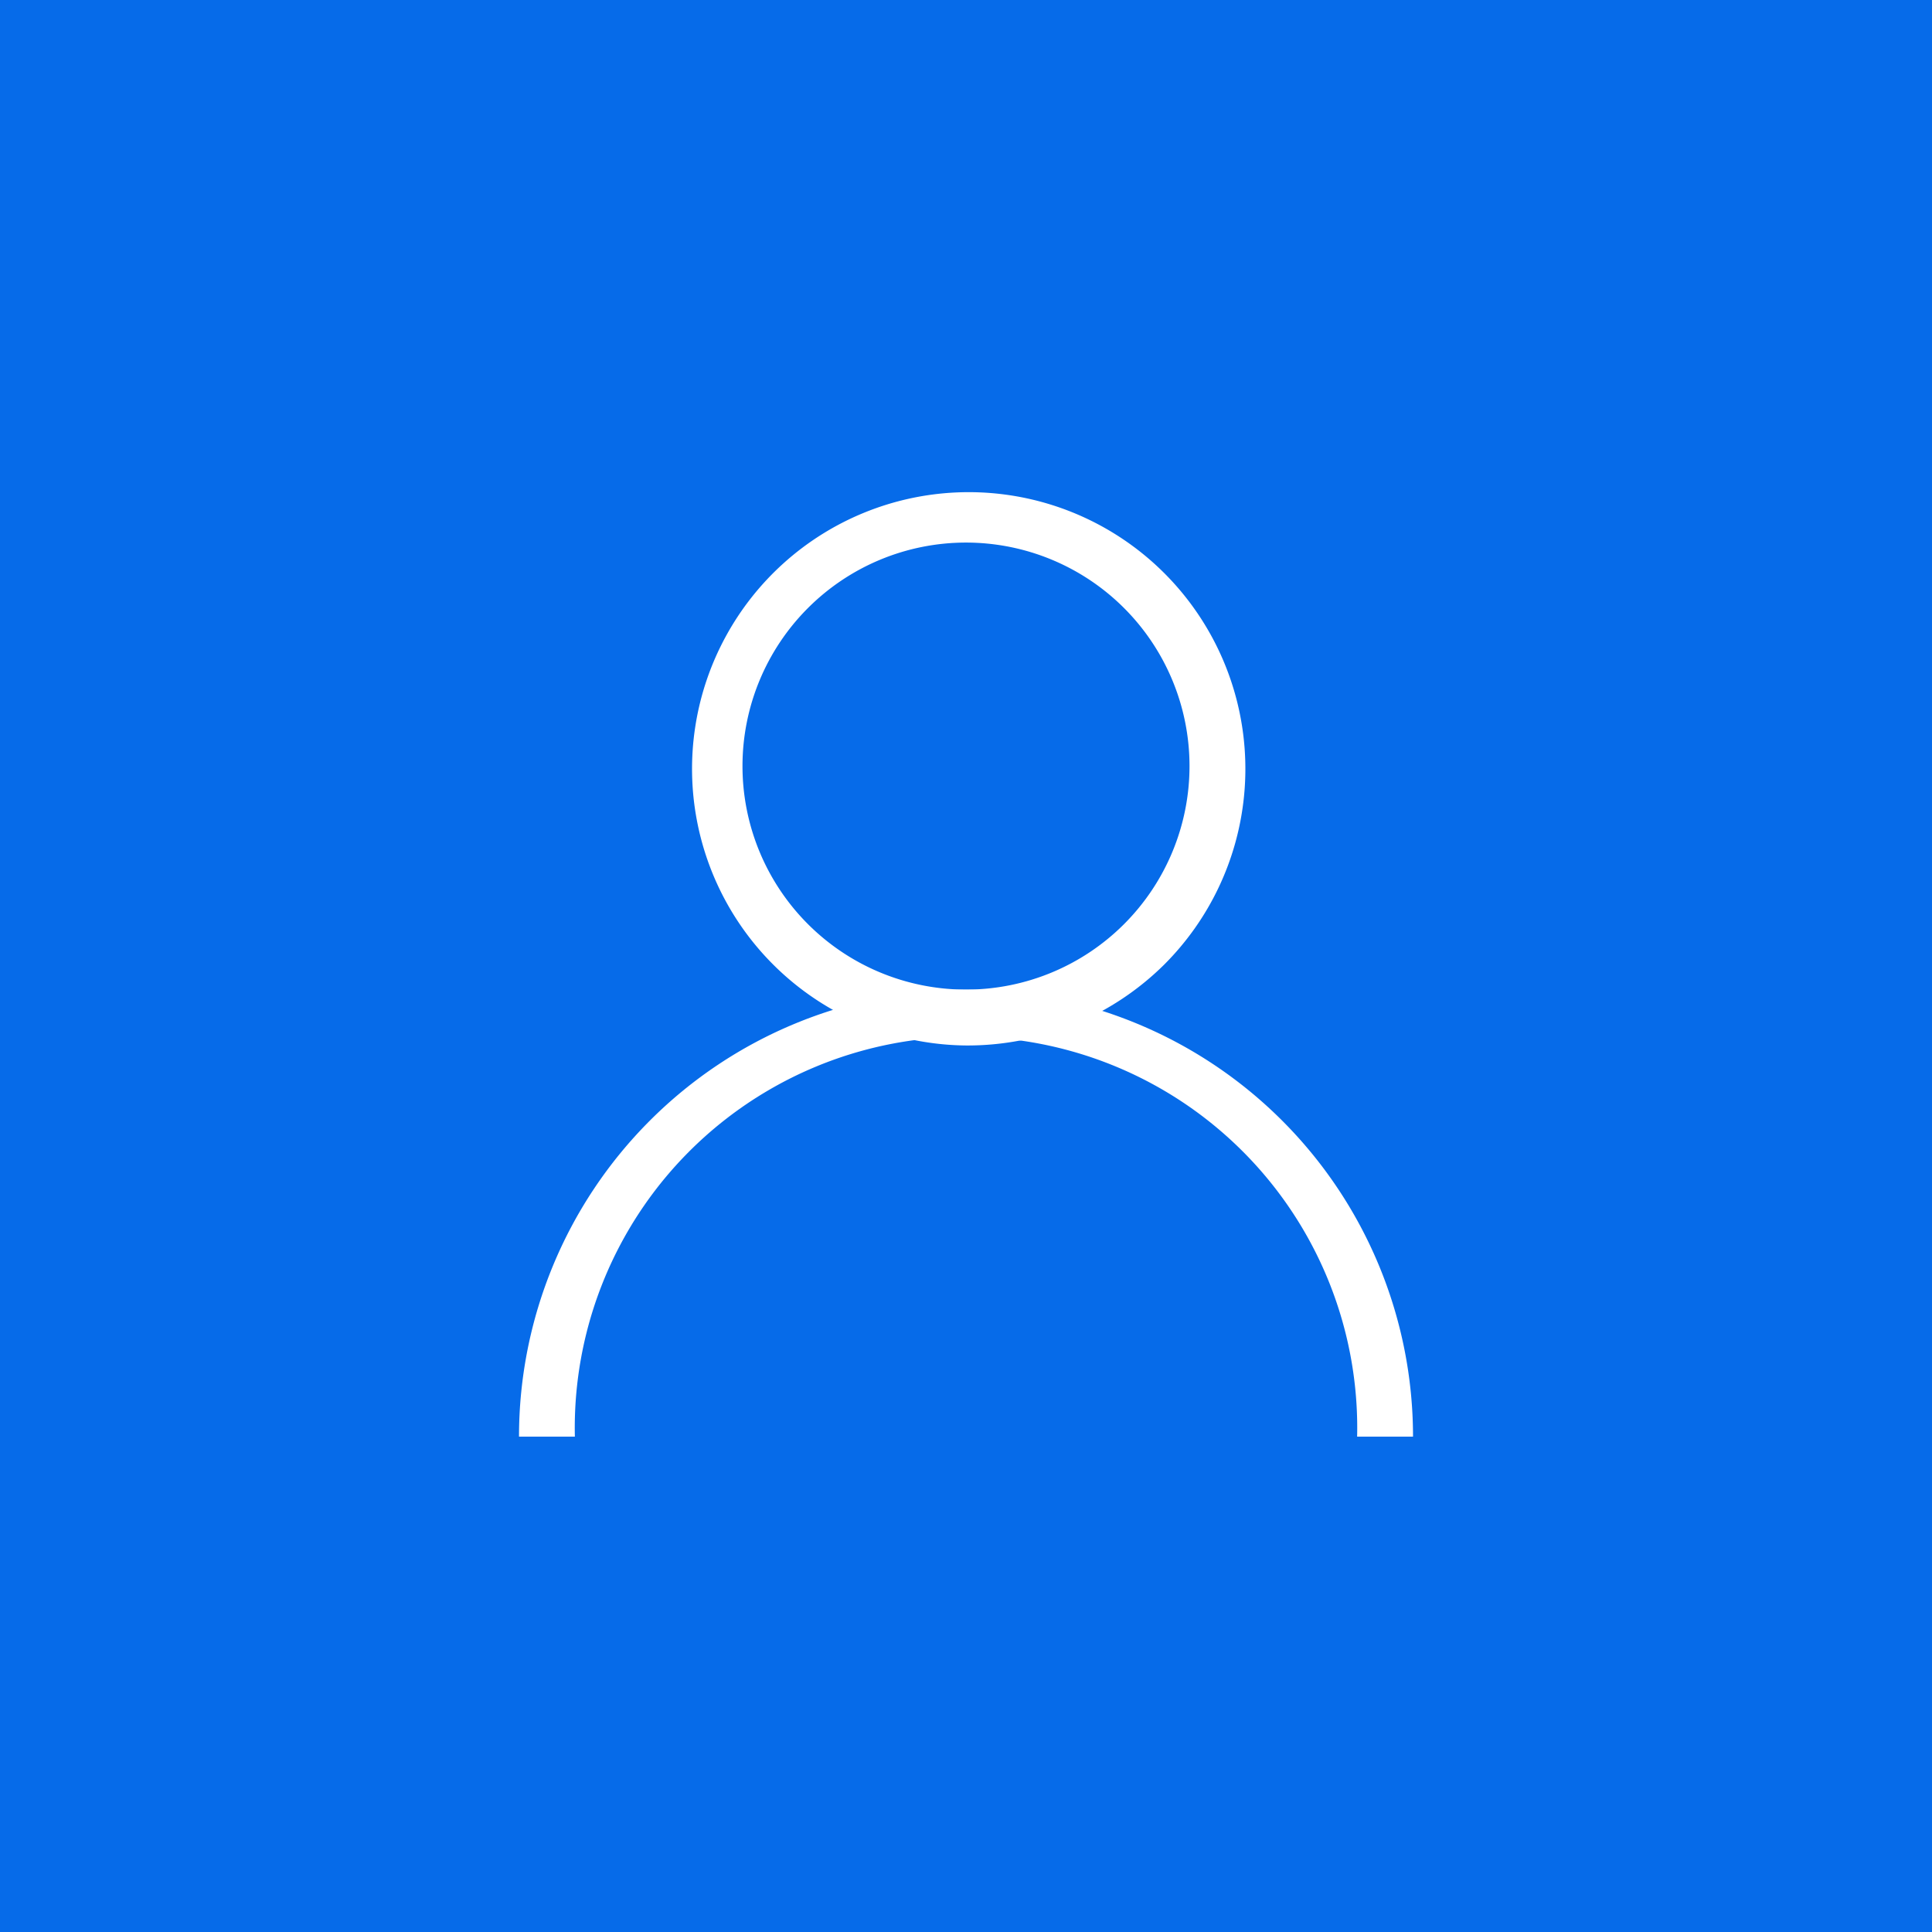 <svg xmlns="http://www.w3.org/2000/svg" width="80" height="80" viewBox="0 0 80 80">
  <g id="avatar" transform="translate(-340 -479)">
    <g id="组_1" data-name="组 1" transform="translate(-106 -121)">
      <rect id="矩形_1" data-name="矩形 1" width="80" height="80" transform="translate(446 600)" fill="#066be9"/>
    </g>
    <g id="组_2" data-name="组 2" transform="translate(304.603 442.264)">
      <path id="路径_1" data-name="路径 1" d="M239.124,80.027a11.456,11.456,0,1,1,8.213-3.355,11.568,11.568,0,0,1-8.213,3.355Zm0-2.314a9.255,9.255,0,1,0-9.255-9.255A9.255,9.255,0,0,0,239.124,77.713Z" transform="translate(-163.727)" fill="#fff"/>
      <path id="路径_2" data-name="路径 2" d="M56.888,587.4a18.509,18.509,0,1,1,37.019,0H91.593a16.2,16.2,0,1,0-32.392,0Z" transform="translate(0 -491.176)" fill="#fff"/>
    </g>
  </g>
</svg>
